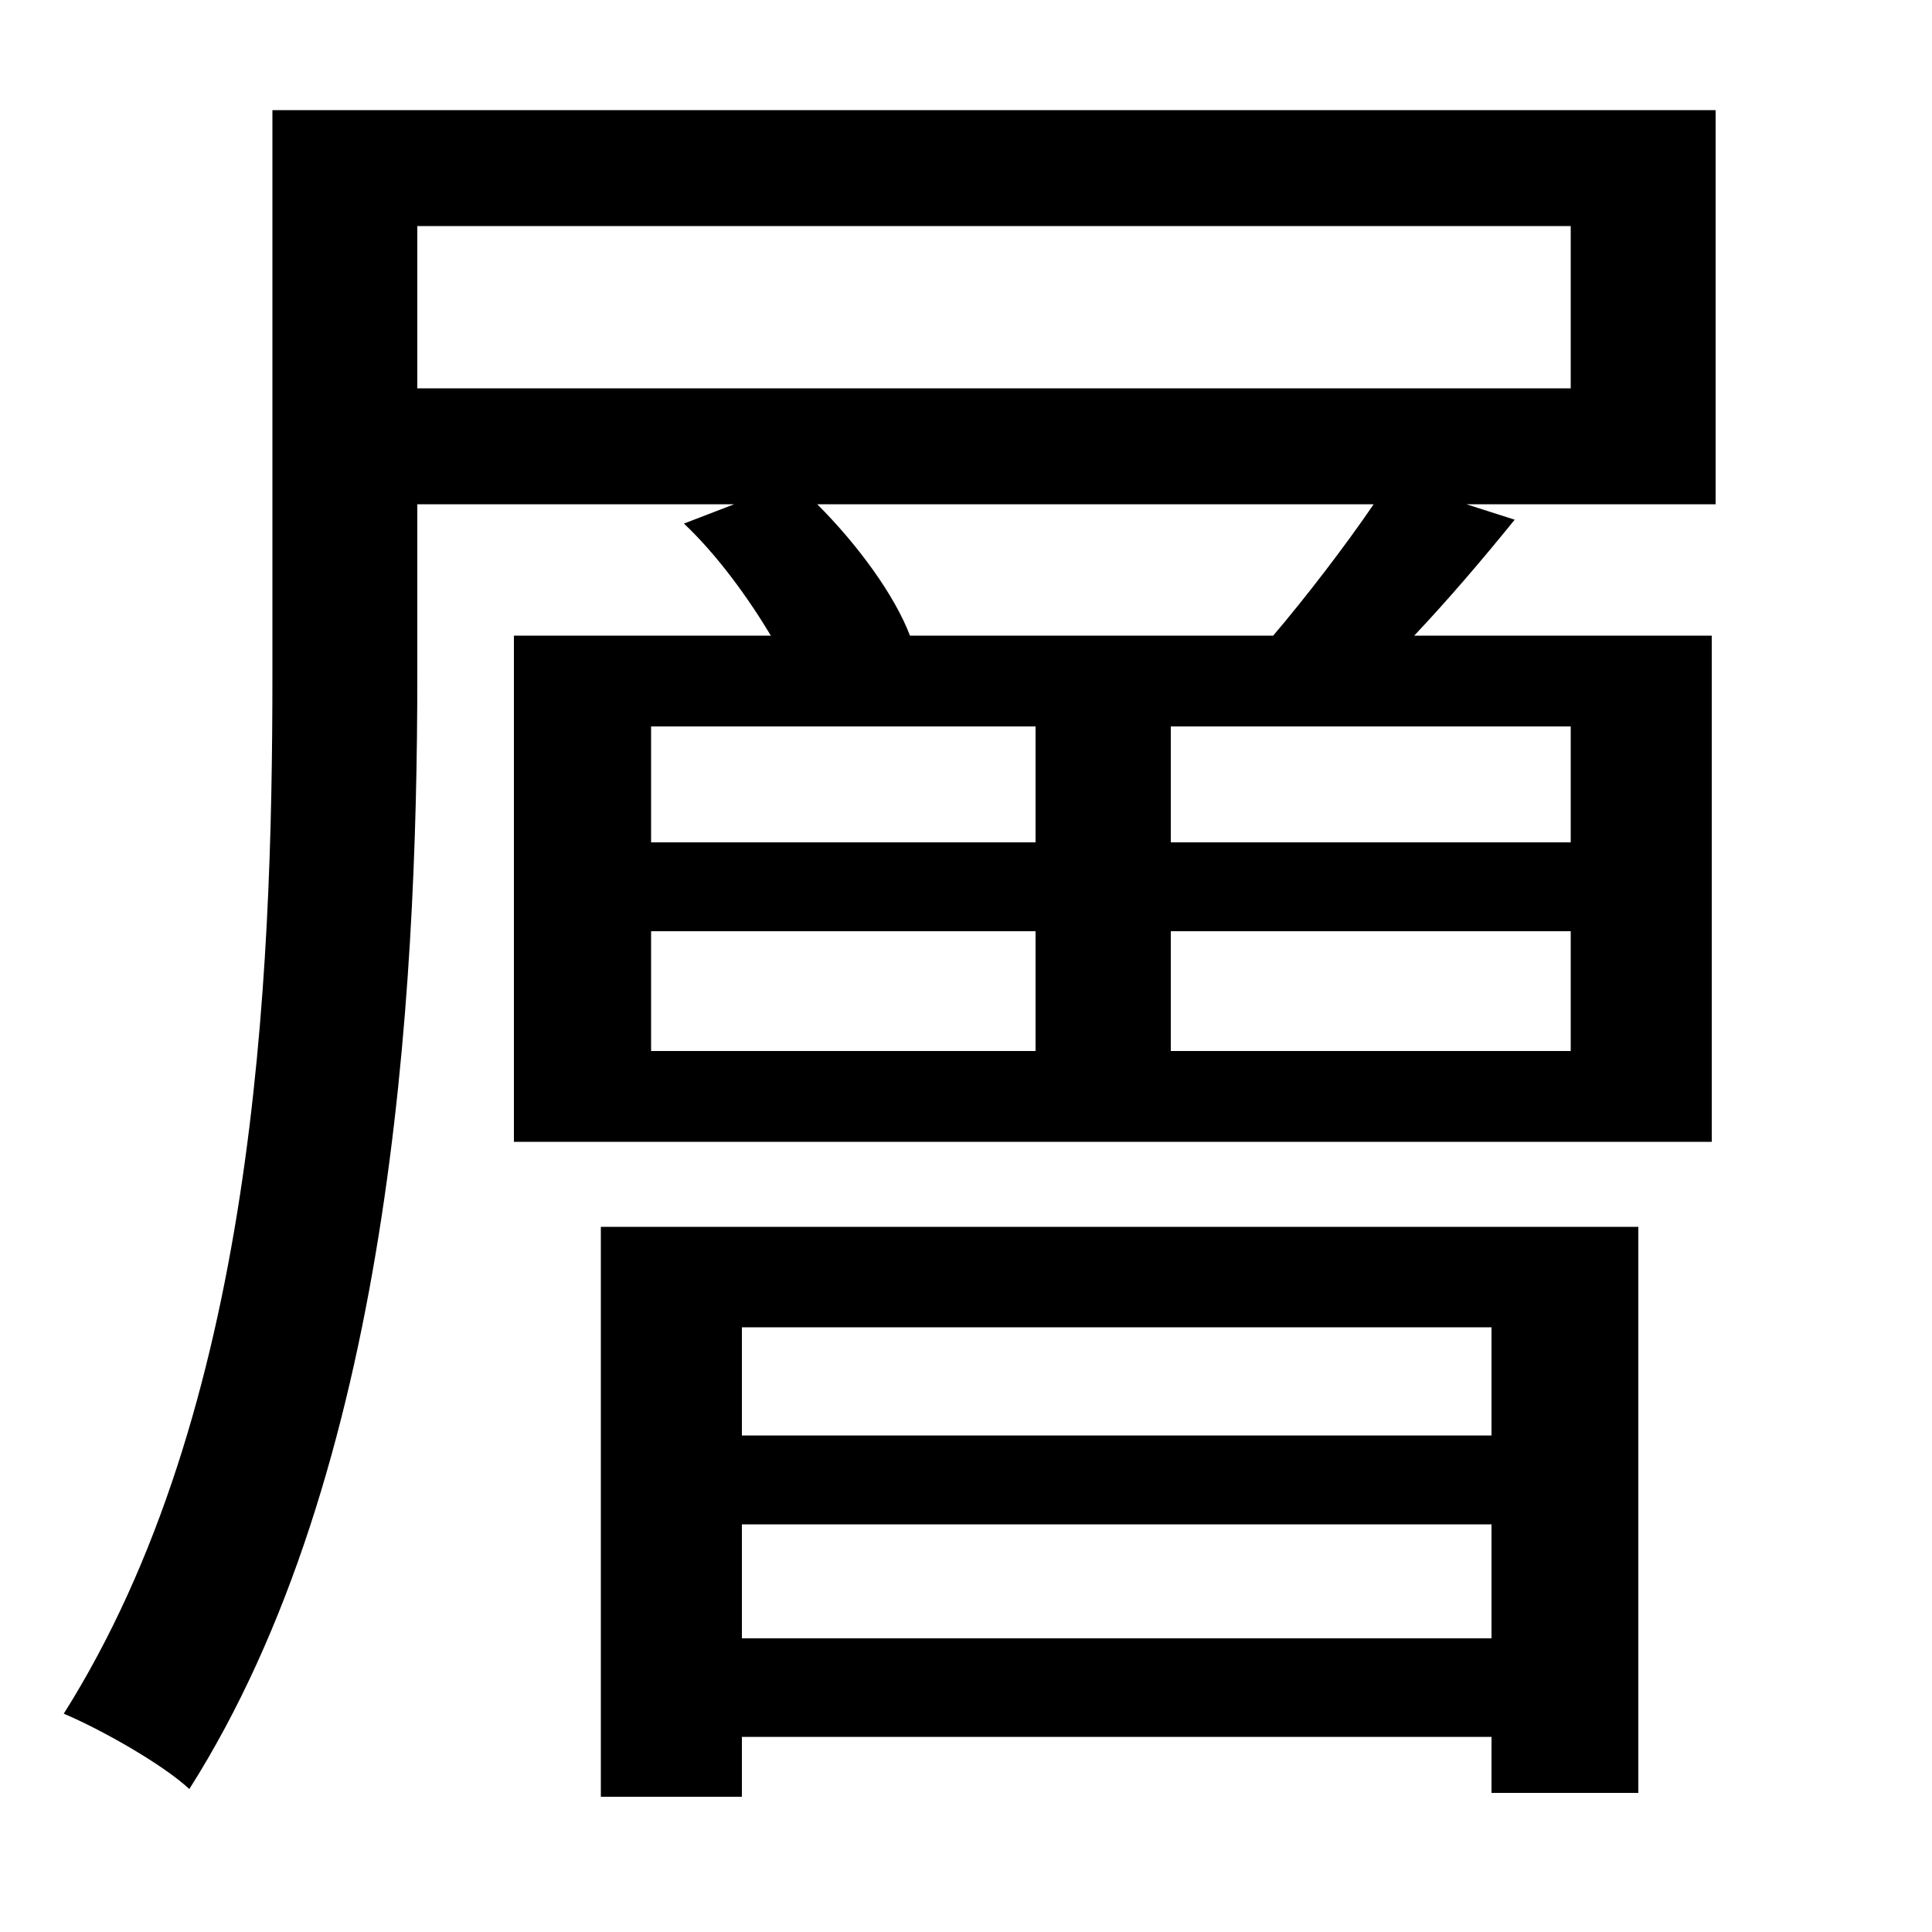 <svg xmlns="http://www.w3.org/2000/svg"
    viewBox="0 0 1000 1000">
  <!--
© 2014-2021 Adobe (http://www.adobe.com/).
Noto is a trademark of Google Inc.
This Font Software is licensed under the SIL Open Font License, Version 1.1. This Font Software is distributed on an "AS IS" BASIS, WITHOUT WARRANTIES OR CONDITIONS OF ANY KIND, either express or implied. See the SIL Open Font License for the specific language, permissions and limitations governing your use of this Font Software.
http://scripts.sil.org/OFL
  -->
<path d="M216 117L813 117 813 201 216 201ZM266 329L266 591 886 591 886 329 732 329C749 311 767 290 784 269L759 261 888 261 888 57 141 57 141 349C141 509 132 730 33 887 52 895 84 913 98 926 202 762 216 518 216 349L216 261 380 261 354 271C371 287 387 309 399 329ZM423 261L711 261C696 283 676 309 659 329L471 329C463 308 444 282 423 261ZM384 789L772 789 772 848 384 848ZM384 743L384 687 772 687 772 743ZM311 635L311 930 384 930 384 899 772 899 772 928 848 928 848 635ZM337 482L536 482 536 544 337 544ZM606 482L813 482 813 544 606 544ZM337 376L536 376 536 436 337 436ZM606 376L813 376 813 436 606 436Z"/>
</svg>